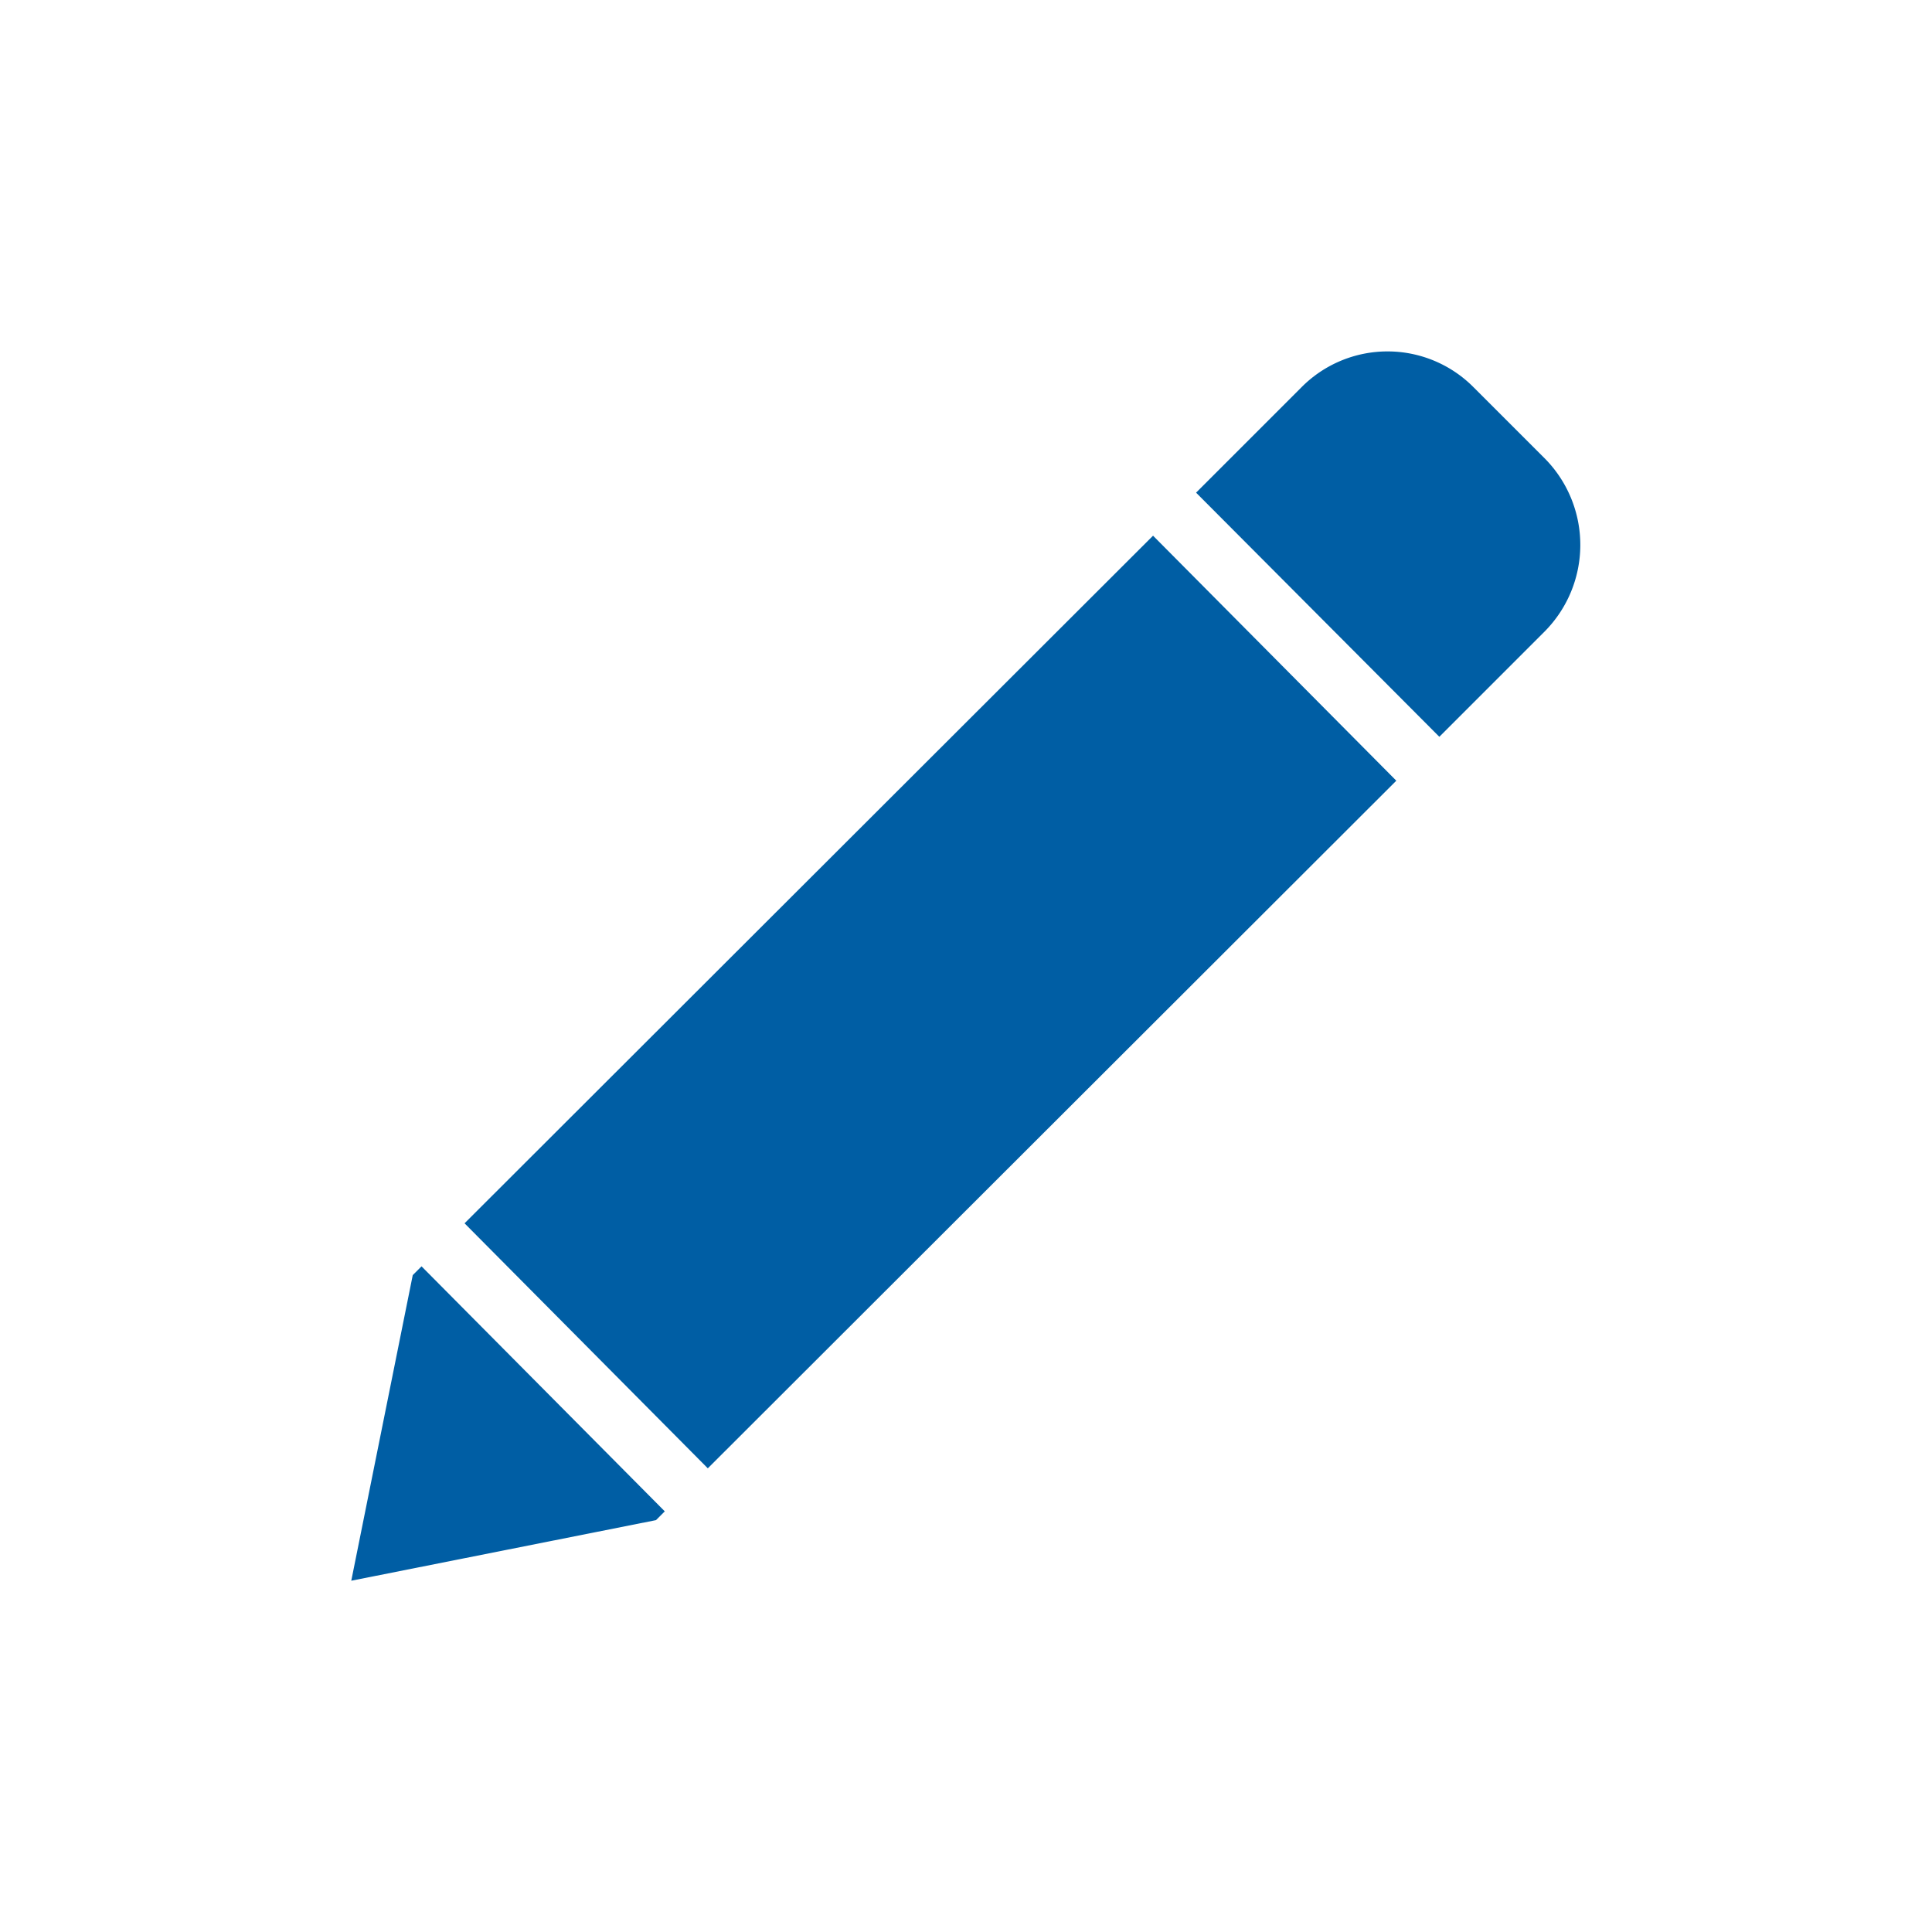 <svg xmlns='http://www.w3.org/2000/svg' width='22' height='22' viewBox='0 0 22 22'><defs><clipPath id='a'><path d='M0 0h22v22H0z'/></clipPath></defs><g data-name='Main skils' clip-path='url(#a)'><path d='M15.9 8.89l-7.84 7.83-2.77-2.79 7.84-7.83 2.77 2.79zm.49-.5l1.2-1.2a1.4 1.4 0 00.01-1.96l-.82-.82a1.38 1.38 0 00-1.96 0l-1.2 1.2 2.77 2.78zm-8.82 8.82l-.1.1L4 18l.7-3.48.1-.1 2.77 2.79z' fill='#005ea4' data-name='Vector Smart Object'/></g></svg>